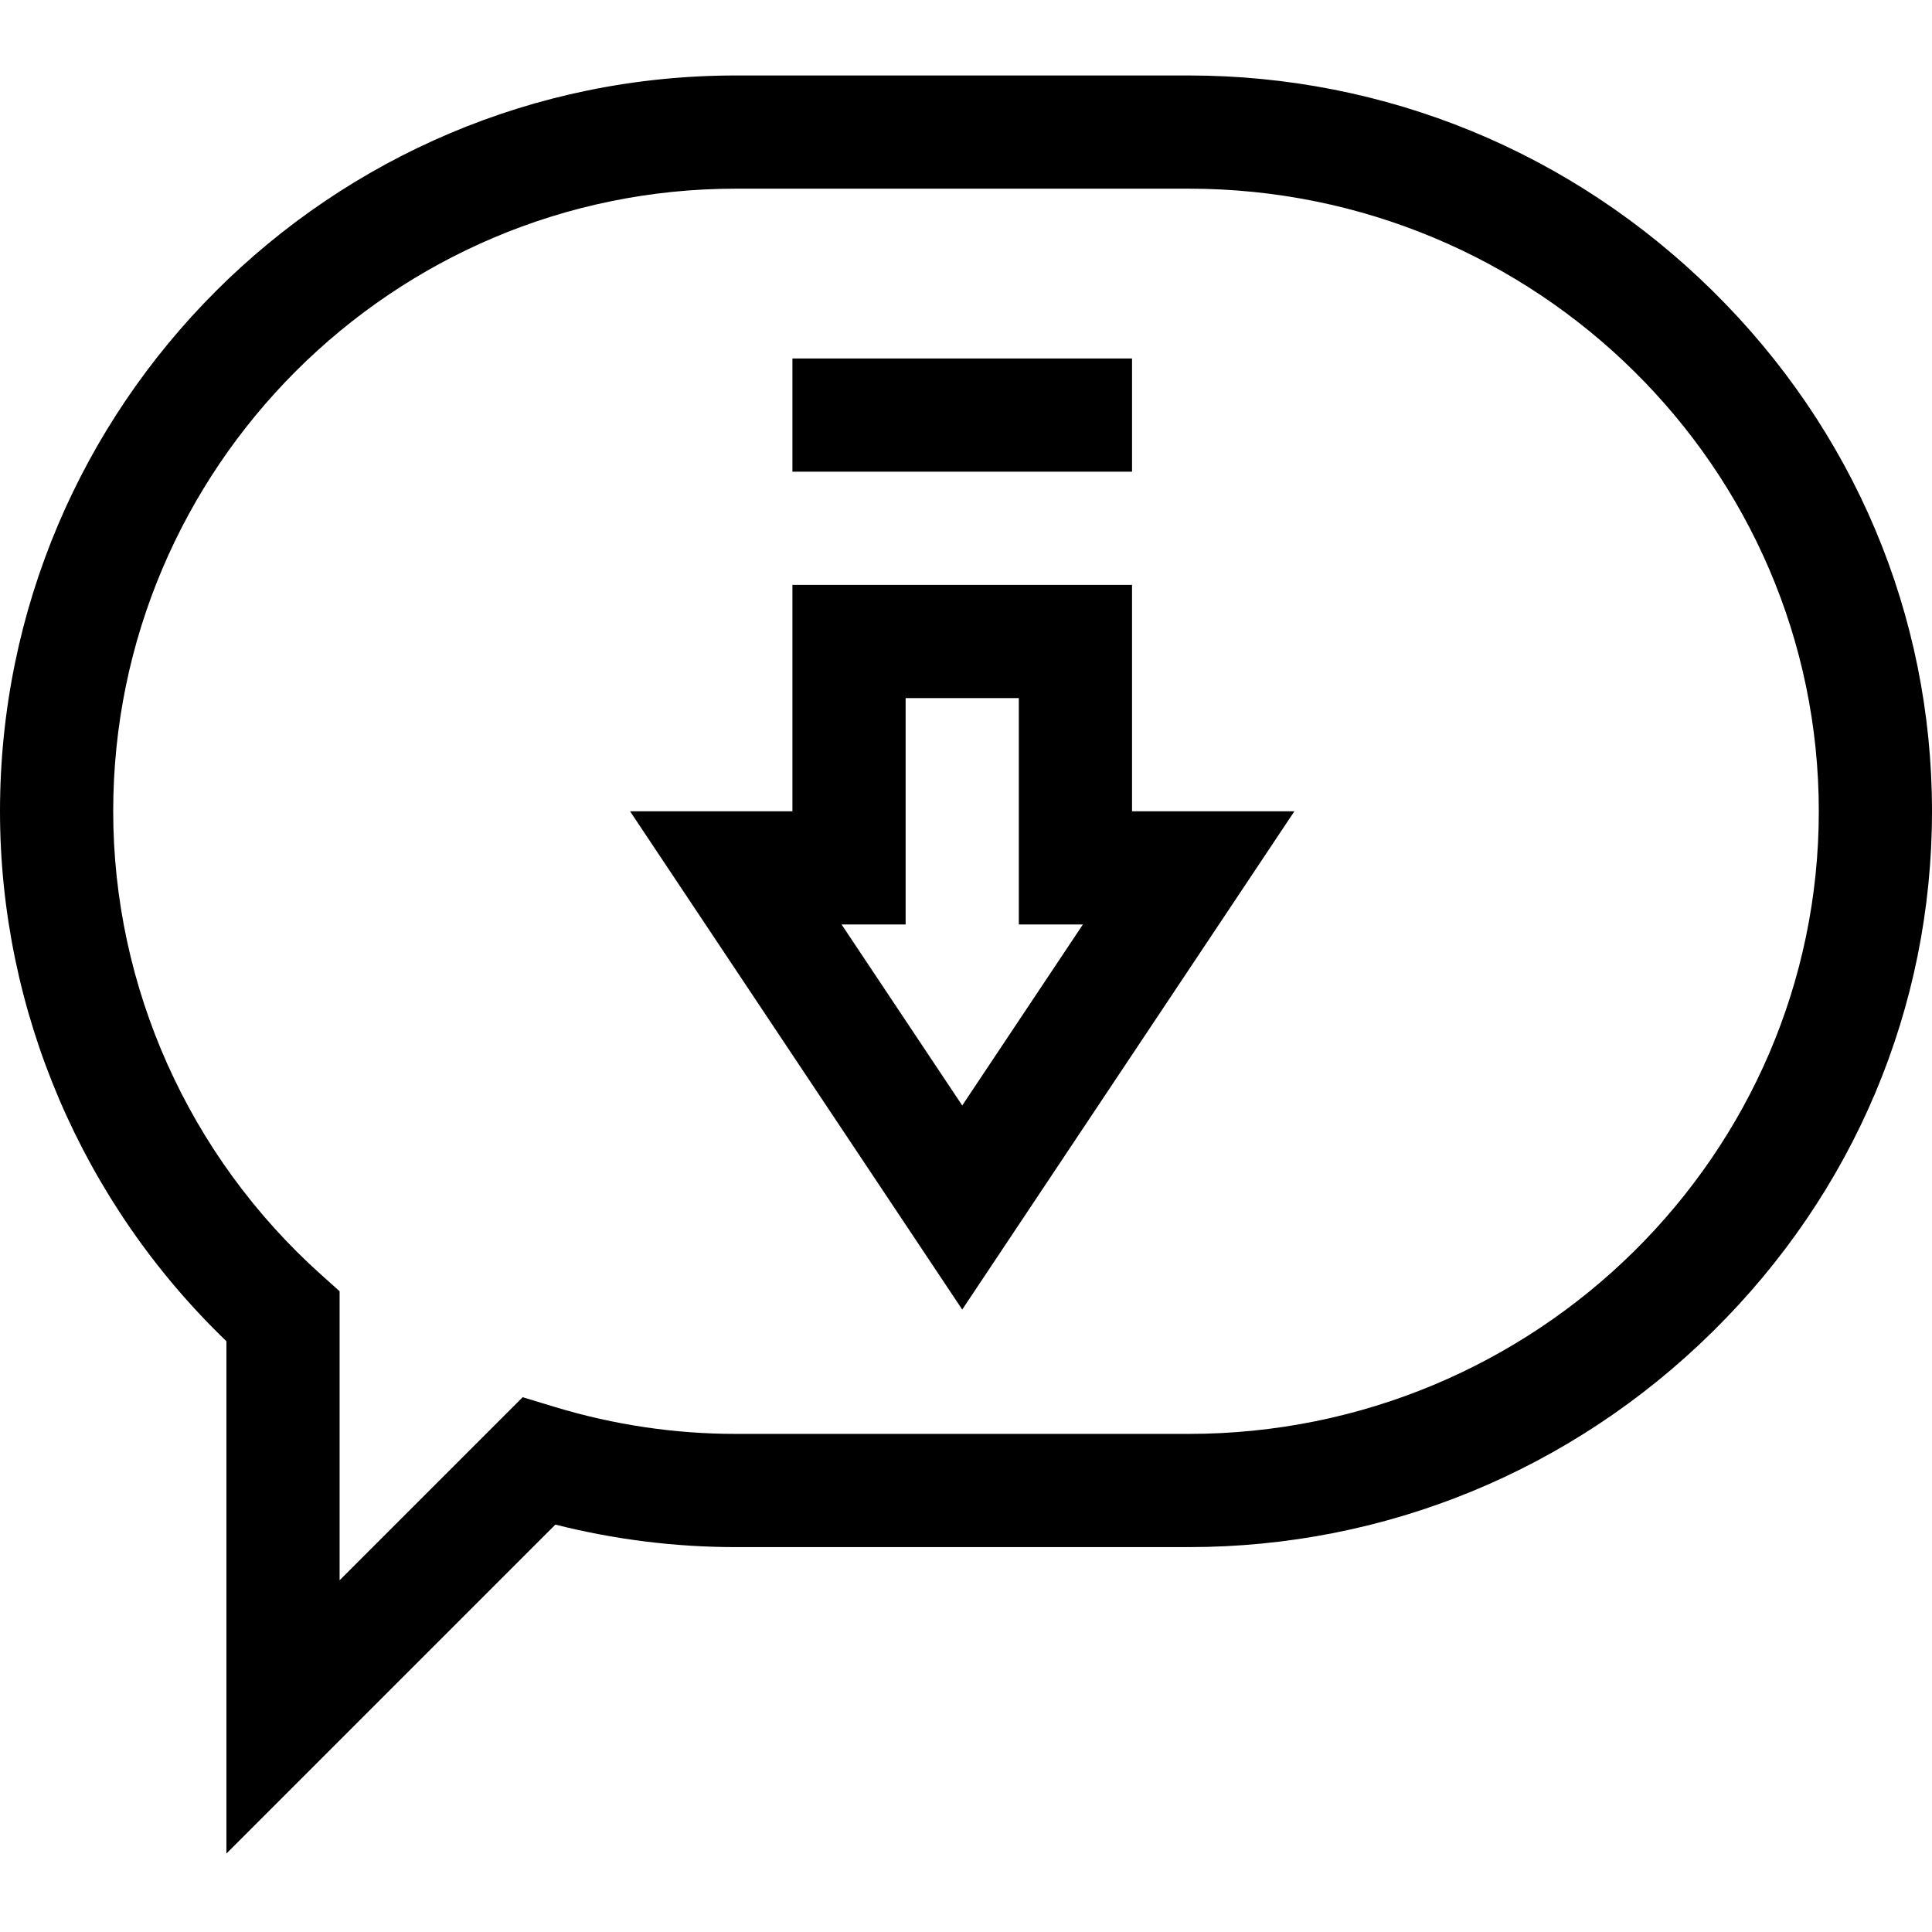 <svg height="512pt" viewBox="0 -20 512 512" width="512pt" xmlns="http://www.w3.org/2000/svg"><path d="m60 471.215v-135.781c-38.215-36.746-60-87.543-60-140.434 0-107.523 87.477-195 195-195h120c52.164 0 101.461 20.254 138.805 57.035 37.527 36.957 58.195 85.957 58.195 137.965s-20.668 101.008-58.195 137.965c-37.344 36.781-86.641 57.035-138.805 57.035h-120c-16.113 0-32.156-2.004-47.816-5.969zm135-441.215c-90.98 0-165 74.02-165 165 0 46.641 20.051 91.371 55.016 122.727l4.984 4.473v76.586l48.512-48.508 8.598 2.605c15.594 4.723 31.707 7.117 47.891 7.117h120c92.086 0 167-74.02 167-165s-74.914-165-167-165zm0 0"/><path d="m255 327.043-88.027-132.043h43.027v-60h90v60h43.027zm-31.973-102.043 31.973 47.961 31.973-47.961h-16.973v-60h-30v60zm0 0"/><path d="m210 75h90v30h-90zm0 0"/></svg>